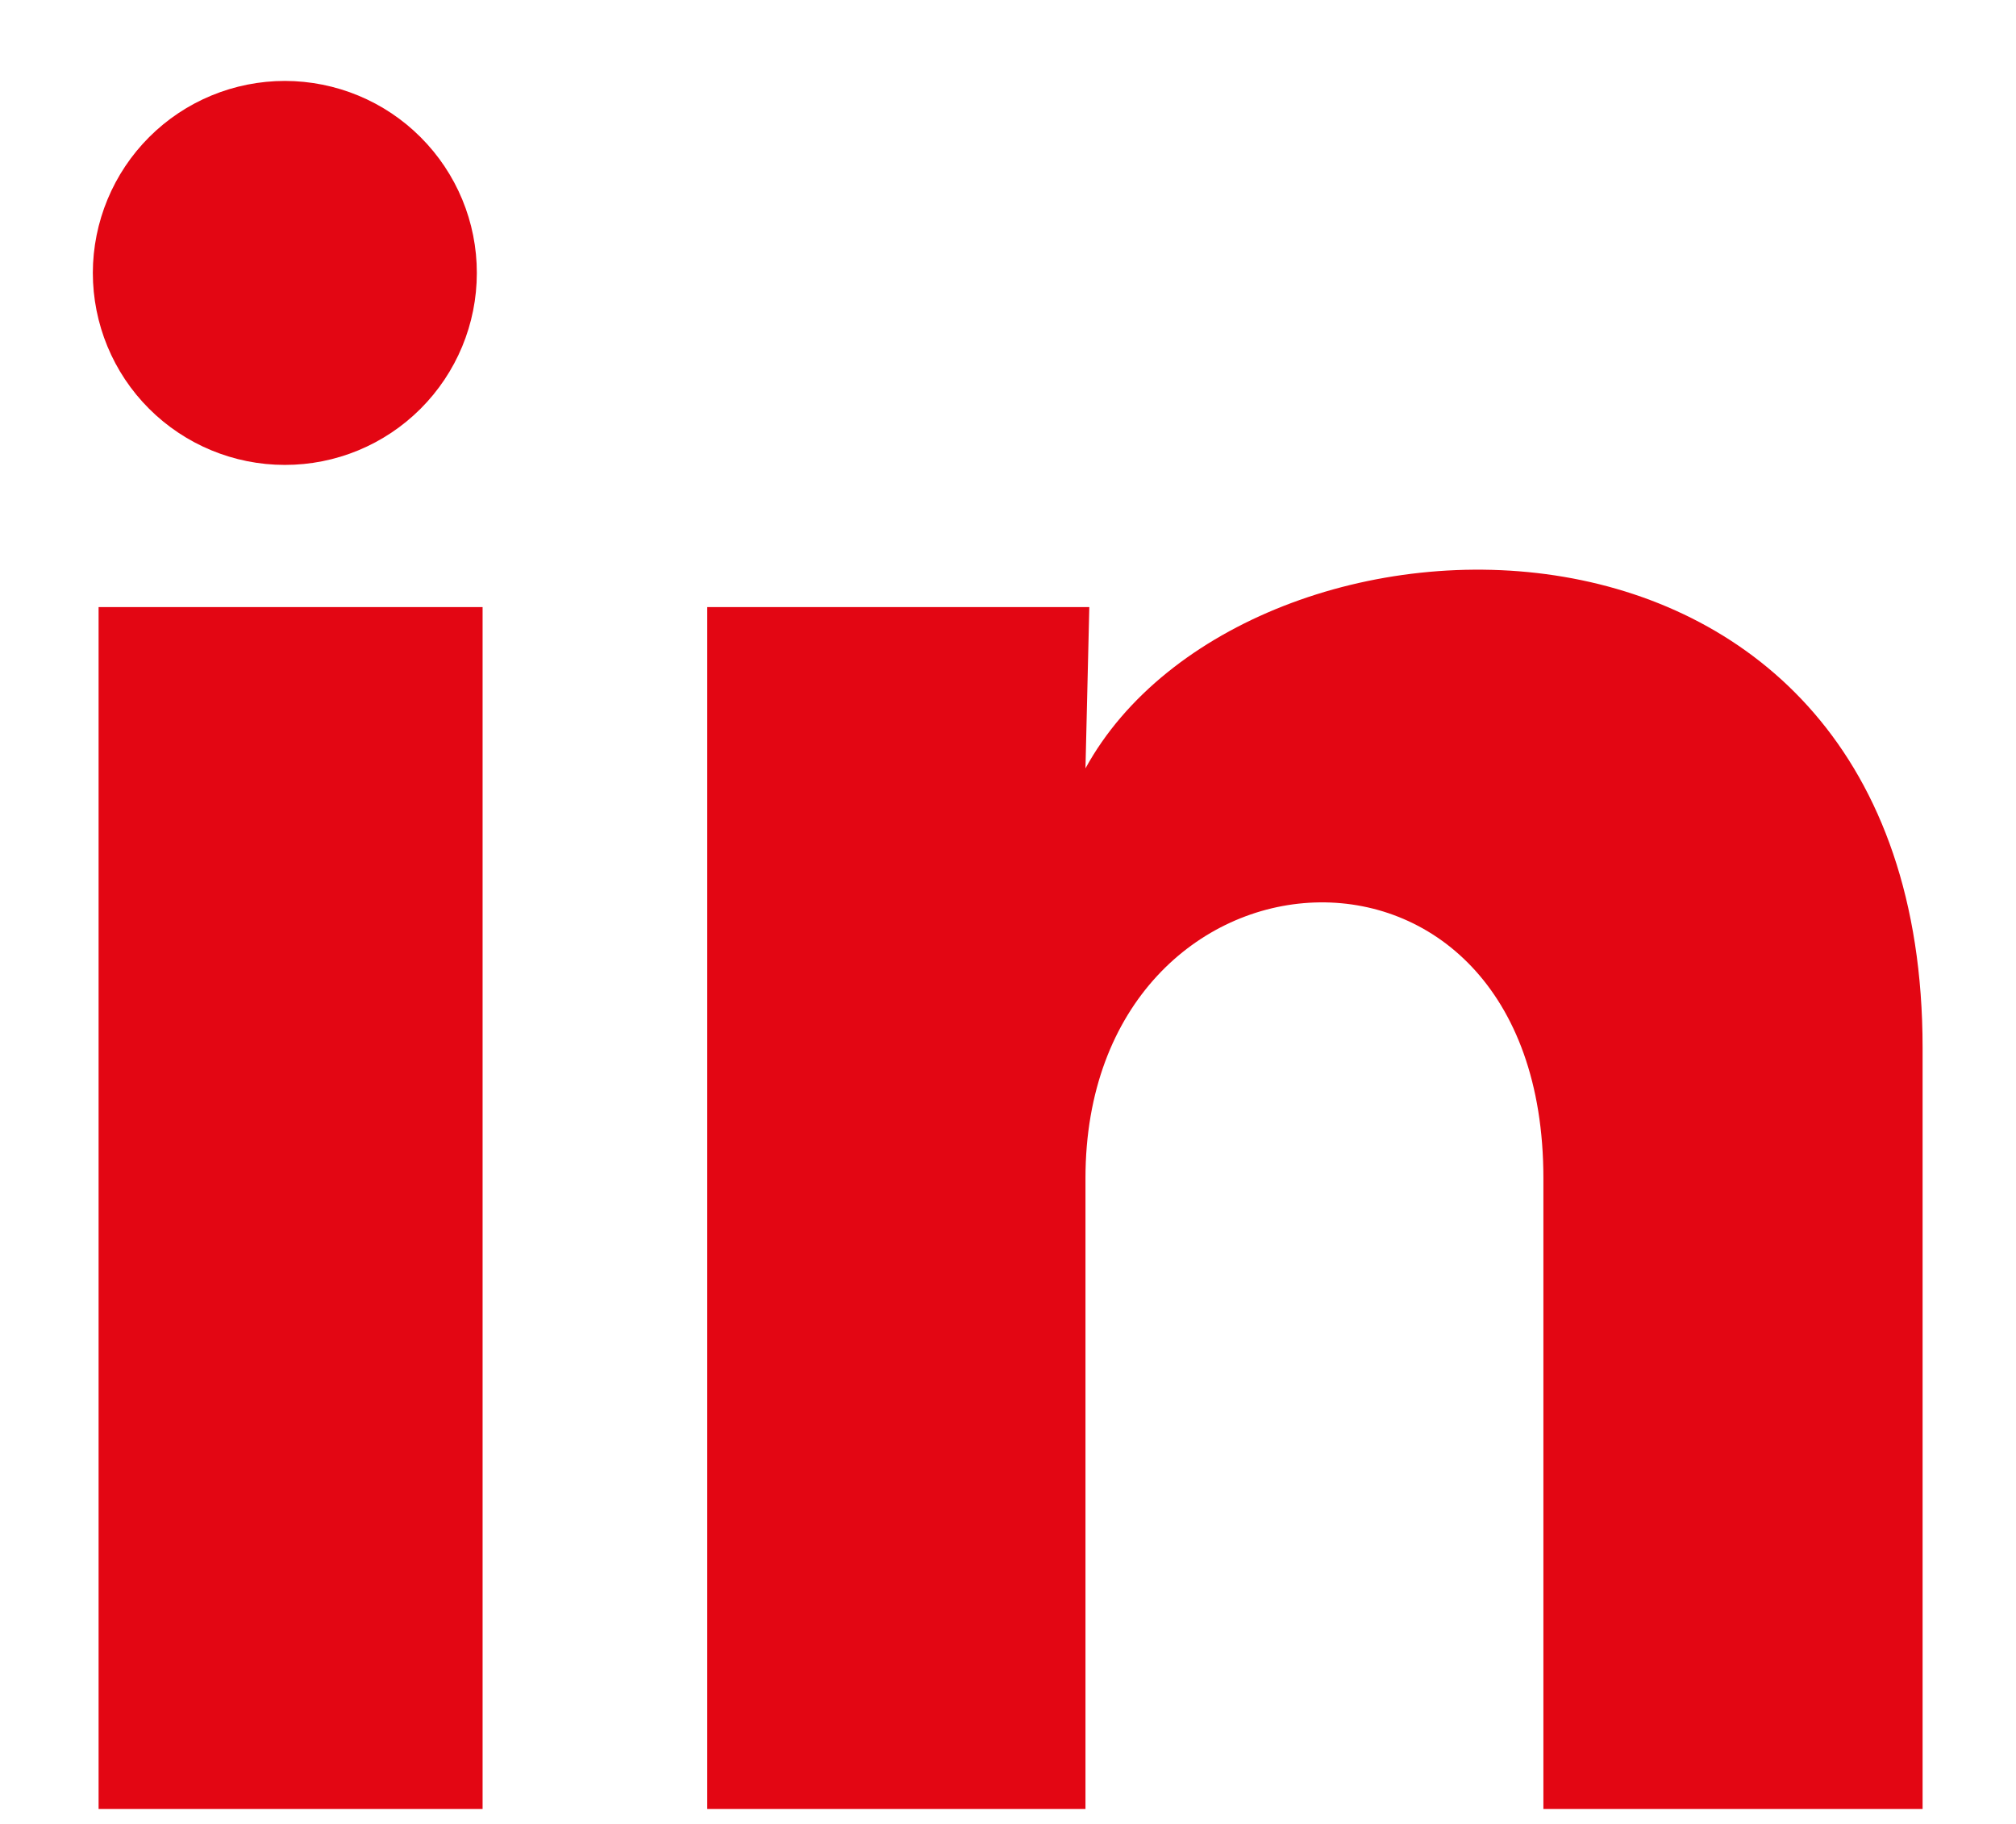 
<svg width="21" height="19" viewBox="0 0 21 19" fill="none" xmlns="http://www.w3.org/2000/svg">
<path d="M4.967 2.844C4.967 3.375 4.756 3.883 4.381 4.258C4.006 4.633 3.497 4.844 2.966 4.843C2.436 4.843 1.927 4.632 1.552 4.257C1.177 3.882 0.967 3.373 0.967 2.842C0.968 2.312 1.179 1.803 1.554 1.428C1.929 1.053 2.438 0.843 2.968 0.843C3.499 0.844 4.007 1.054 4.382 1.43C4.757 1.805 4.968 2.314 4.967 2.844ZM5.027 6.324H1.027V18.844H5.027V6.324ZM11.347 6.324H7.367V18.844H11.307V12.274C11.307 8.614 16.077 8.274 16.077 12.274V18.844H20.027V10.914C20.027 4.744 12.967 4.974 11.307 8.004L11.347 6.324Z" fill="#E30613"/>
</svg>
